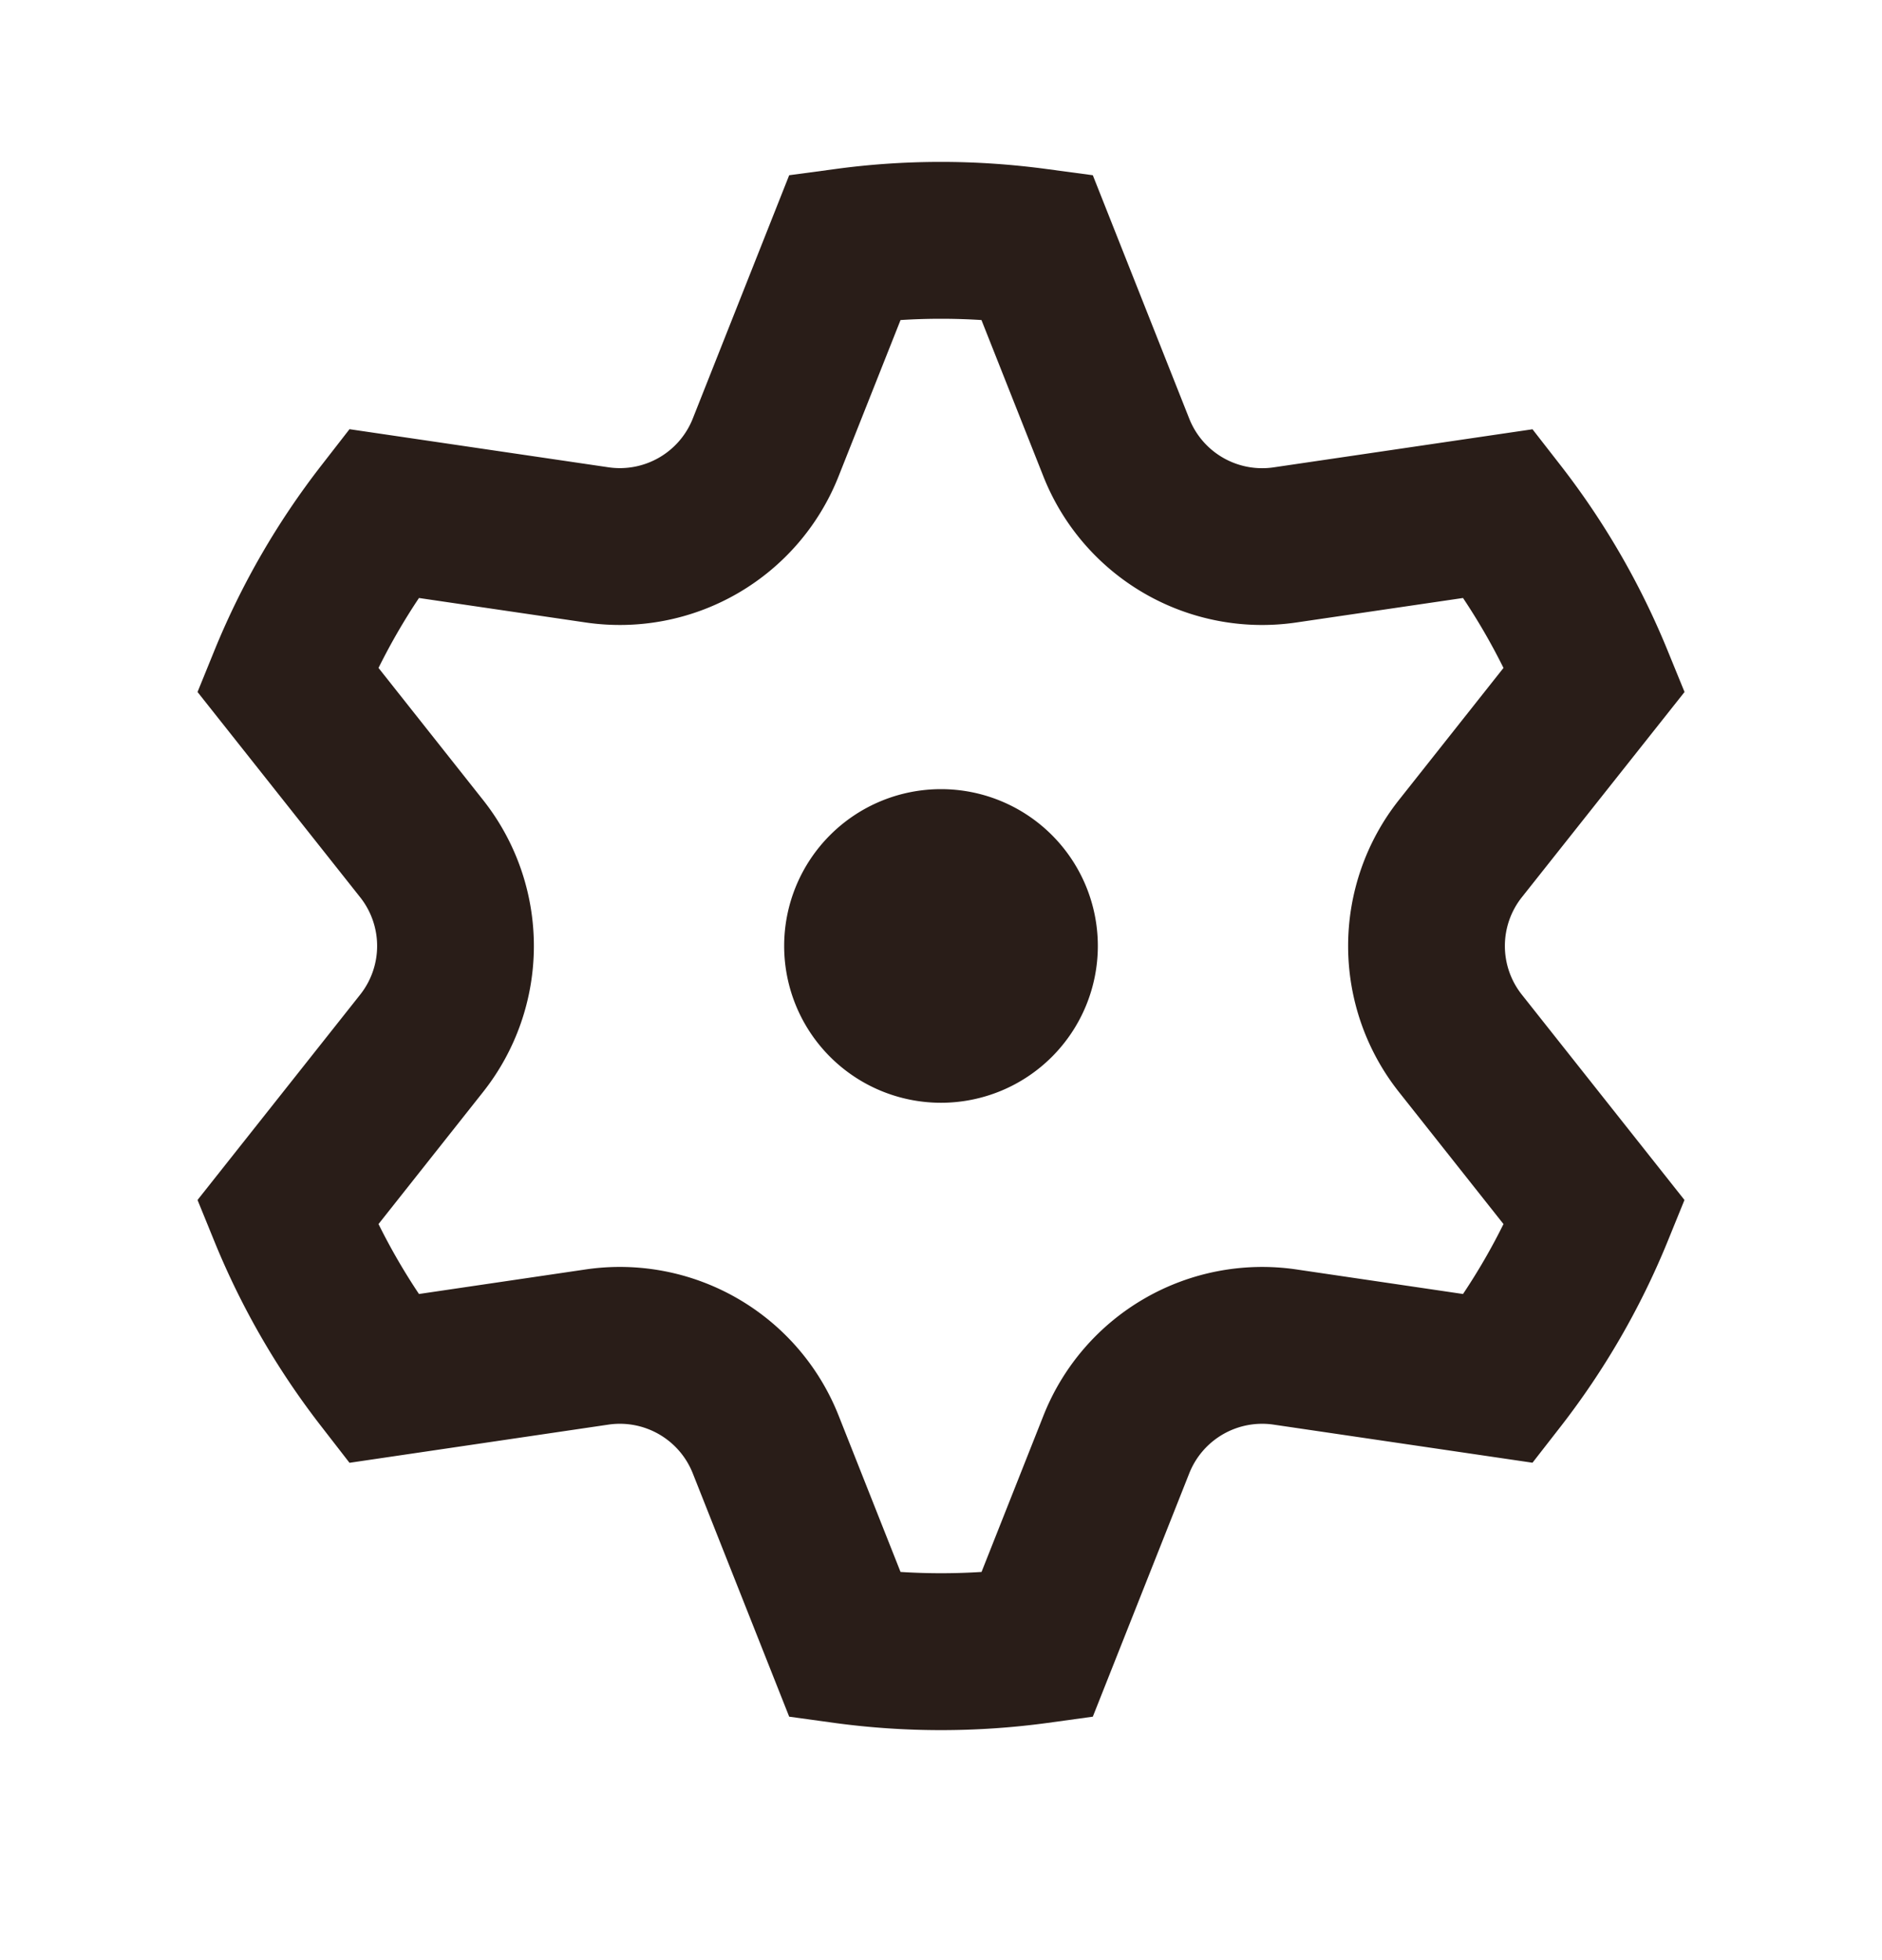<svg xmlns="http://www.w3.org/2000/svg" width="24" height="25" fill="none"><path fill="#291D18" d="m10.693 6.077.791-1.995a8.141 8.141 0 0 1 1.032 0l.79 1.995a3 3 0 0 0 3.227 1.862l2.124-.312c.19.285.363.583.516.892l-1.333 1.684a3 3 0 0 0 0 3.725l1.333 1.684c-.153.31-.326.607-.516.892l-2.124-.313a3 3 0 0 0-3.226 1.863l-.79 1.995a8.163 8.163 0 0 1-1.033 0l-.79-1.995a3 3 0 0 0-3.227-1.863l-2.124.313a7.996 7.996 0 0 1-.516-.892l1.333-1.684a3 3 0 0 0 0-3.725L4.827 8.519a7.99 7.99 0 0 1 .516-.892l2.124.312a3 3 0 0 0 3.226-1.862M12 2.065c-.46 0-.912.031-1.356.092l-.58.078-1.23 3.105a1 1 0 0 1-1.075.62l-3.302-.486-.358.461a9.99 9.99 0 0 0-1.36 2.35l-.22.541 2.074 2.618a1 1 0 0 1 0 1.242l-2.074 2.619.22.54a9.991 9.991 0 0 0 1.36 2.35l.358.462 3.302-.487a1 1 0 0 1 1.075.62l1.23 3.105.58.08a10.085 10.085 0 0 0 2.712 0l.58-.08 1.23-3.104a1 1 0 0 1 1.075-.621l3.302.486.358-.46a9.995 9.995 0 0 0 1.36-2.35l.22-.541-2.074-2.619a1 1 0 0 1 0-1.242l2.075-2.618-.221-.541a9.994 9.994 0 0 0-1.36-2.35l-.358-.46-3.302.486a1 1 0 0 1-1.075-.621l-1.23-3.105-.58-.078c-.444-.06-.897-.092-1.356-.092m0 12a2 2 0 1 0 0-4 2 2 0 0 0 0 4"/></svg>